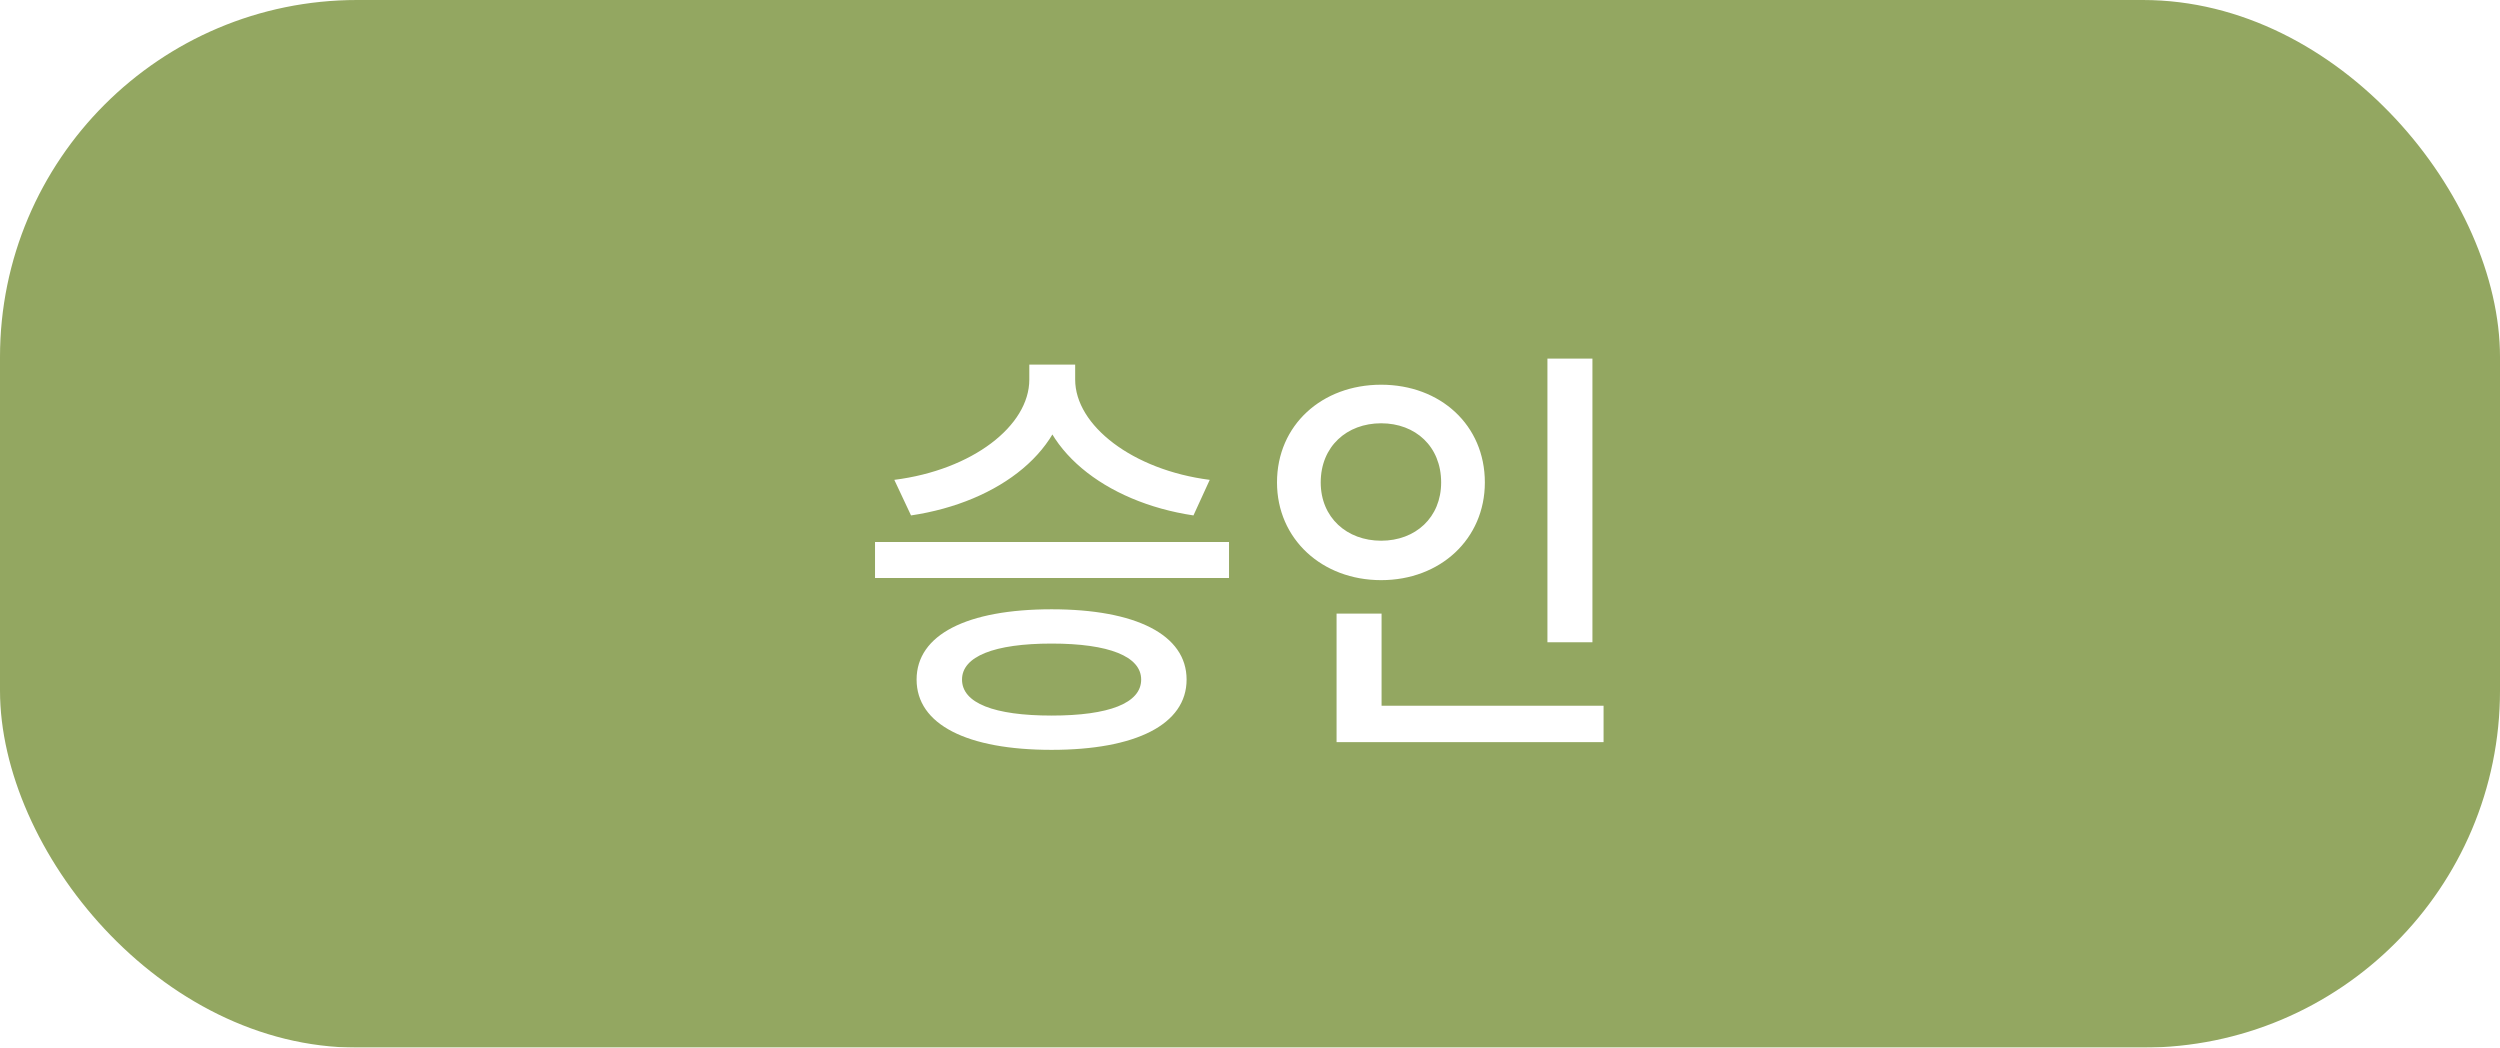 <svg width="105" height="44" viewBox="0 0 105 44" fill="none" xmlns="http://www.w3.org/2000/svg">
<g filter="url(#filter0_d_1412_56)">
<rect width="105" height="44" rx="15" fill="#93A761"/>
</g>
<path d="M43.231 15.312V15.942C43.231 17.886 40.837 19.74 37.561 20.154L38.263 21.648C42.007 21.09 44.851 18.858 44.851 15.942V15.312H43.231ZM43.537 15.312V15.942C43.537 18.822 46.399 21.09 50.125 21.648L50.809 20.154C47.569 19.74 45.157 17.868 45.157 15.942V15.312H43.537ZM36.751 22.764V24.276H51.619V22.764H36.751ZM44.167 25.59C40.621 25.59 38.497 26.652 38.497 28.542C38.497 30.432 40.621 31.494 44.167 31.494C47.695 31.494 49.837 30.432 49.837 28.542C49.837 26.652 47.695 25.59 44.167 25.59ZM44.167 27.03C46.579 27.03 47.929 27.57 47.929 28.542C47.929 29.532 46.579 30.054 44.167 30.054C41.755 30.054 40.405 29.532 40.405 28.542C40.405 27.57 41.755 27.03 44.167 27.03ZM64.992 15.06V26.976H66.882V15.06H64.992ZM56.136 29.64V31.17H67.35V29.64H56.136ZM56.136 25.77V30.216H58.026V25.77H56.136ZM58.008 16.158C55.524 16.158 53.634 17.85 53.634 20.262C53.634 22.638 55.524 24.366 58.008 24.366C60.492 24.366 62.364 22.638 62.364 20.262C62.364 17.85 60.492 16.158 58.008 16.158ZM58.008 17.778C59.448 17.778 60.528 18.75 60.528 20.262C60.528 21.738 59.448 22.71 58.008 22.71C56.568 22.71 55.47 21.738 55.47 20.262C55.47 18.75 56.568 17.778 58.008 17.778Z" fill="white"/>
<defs>
<filter id="filter0_d_1412_56" x="-8" y="-8" width="121" height="60" filterUnits="userSpaceOnUse" color-interpolation-filters="sRGB">
<feFlood flood-opacity="0" result="BackgroundImageFix"/>
<feColorMatrix in="SourceAlpha" type="matrix" values="0 0 0 0 0 0 0 0 0 0 0 0 0 0 0 0 0 0 127 0" result="hardAlpha"/>
<feOffset/>
<feGaussianBlur stdDeviation="4"/>
<feComposite in2="hardAlpha" operator="out"/>
<feColorMatrix type="matrix" values="0 0 0 0 0 0 0 0 0 0 0 0 0 0 0 0 0 0 0.2 0"/>
<feBlend mode="normal" in2="BackgroundImageFix" result="effect1_dropShadow_1412_56"/>
<feBlend mode="normal" in="SourceGraphic" in2="effect1_dropShadow_1412_56" result="shape"/>
</filter>
</defs>
</svg>
